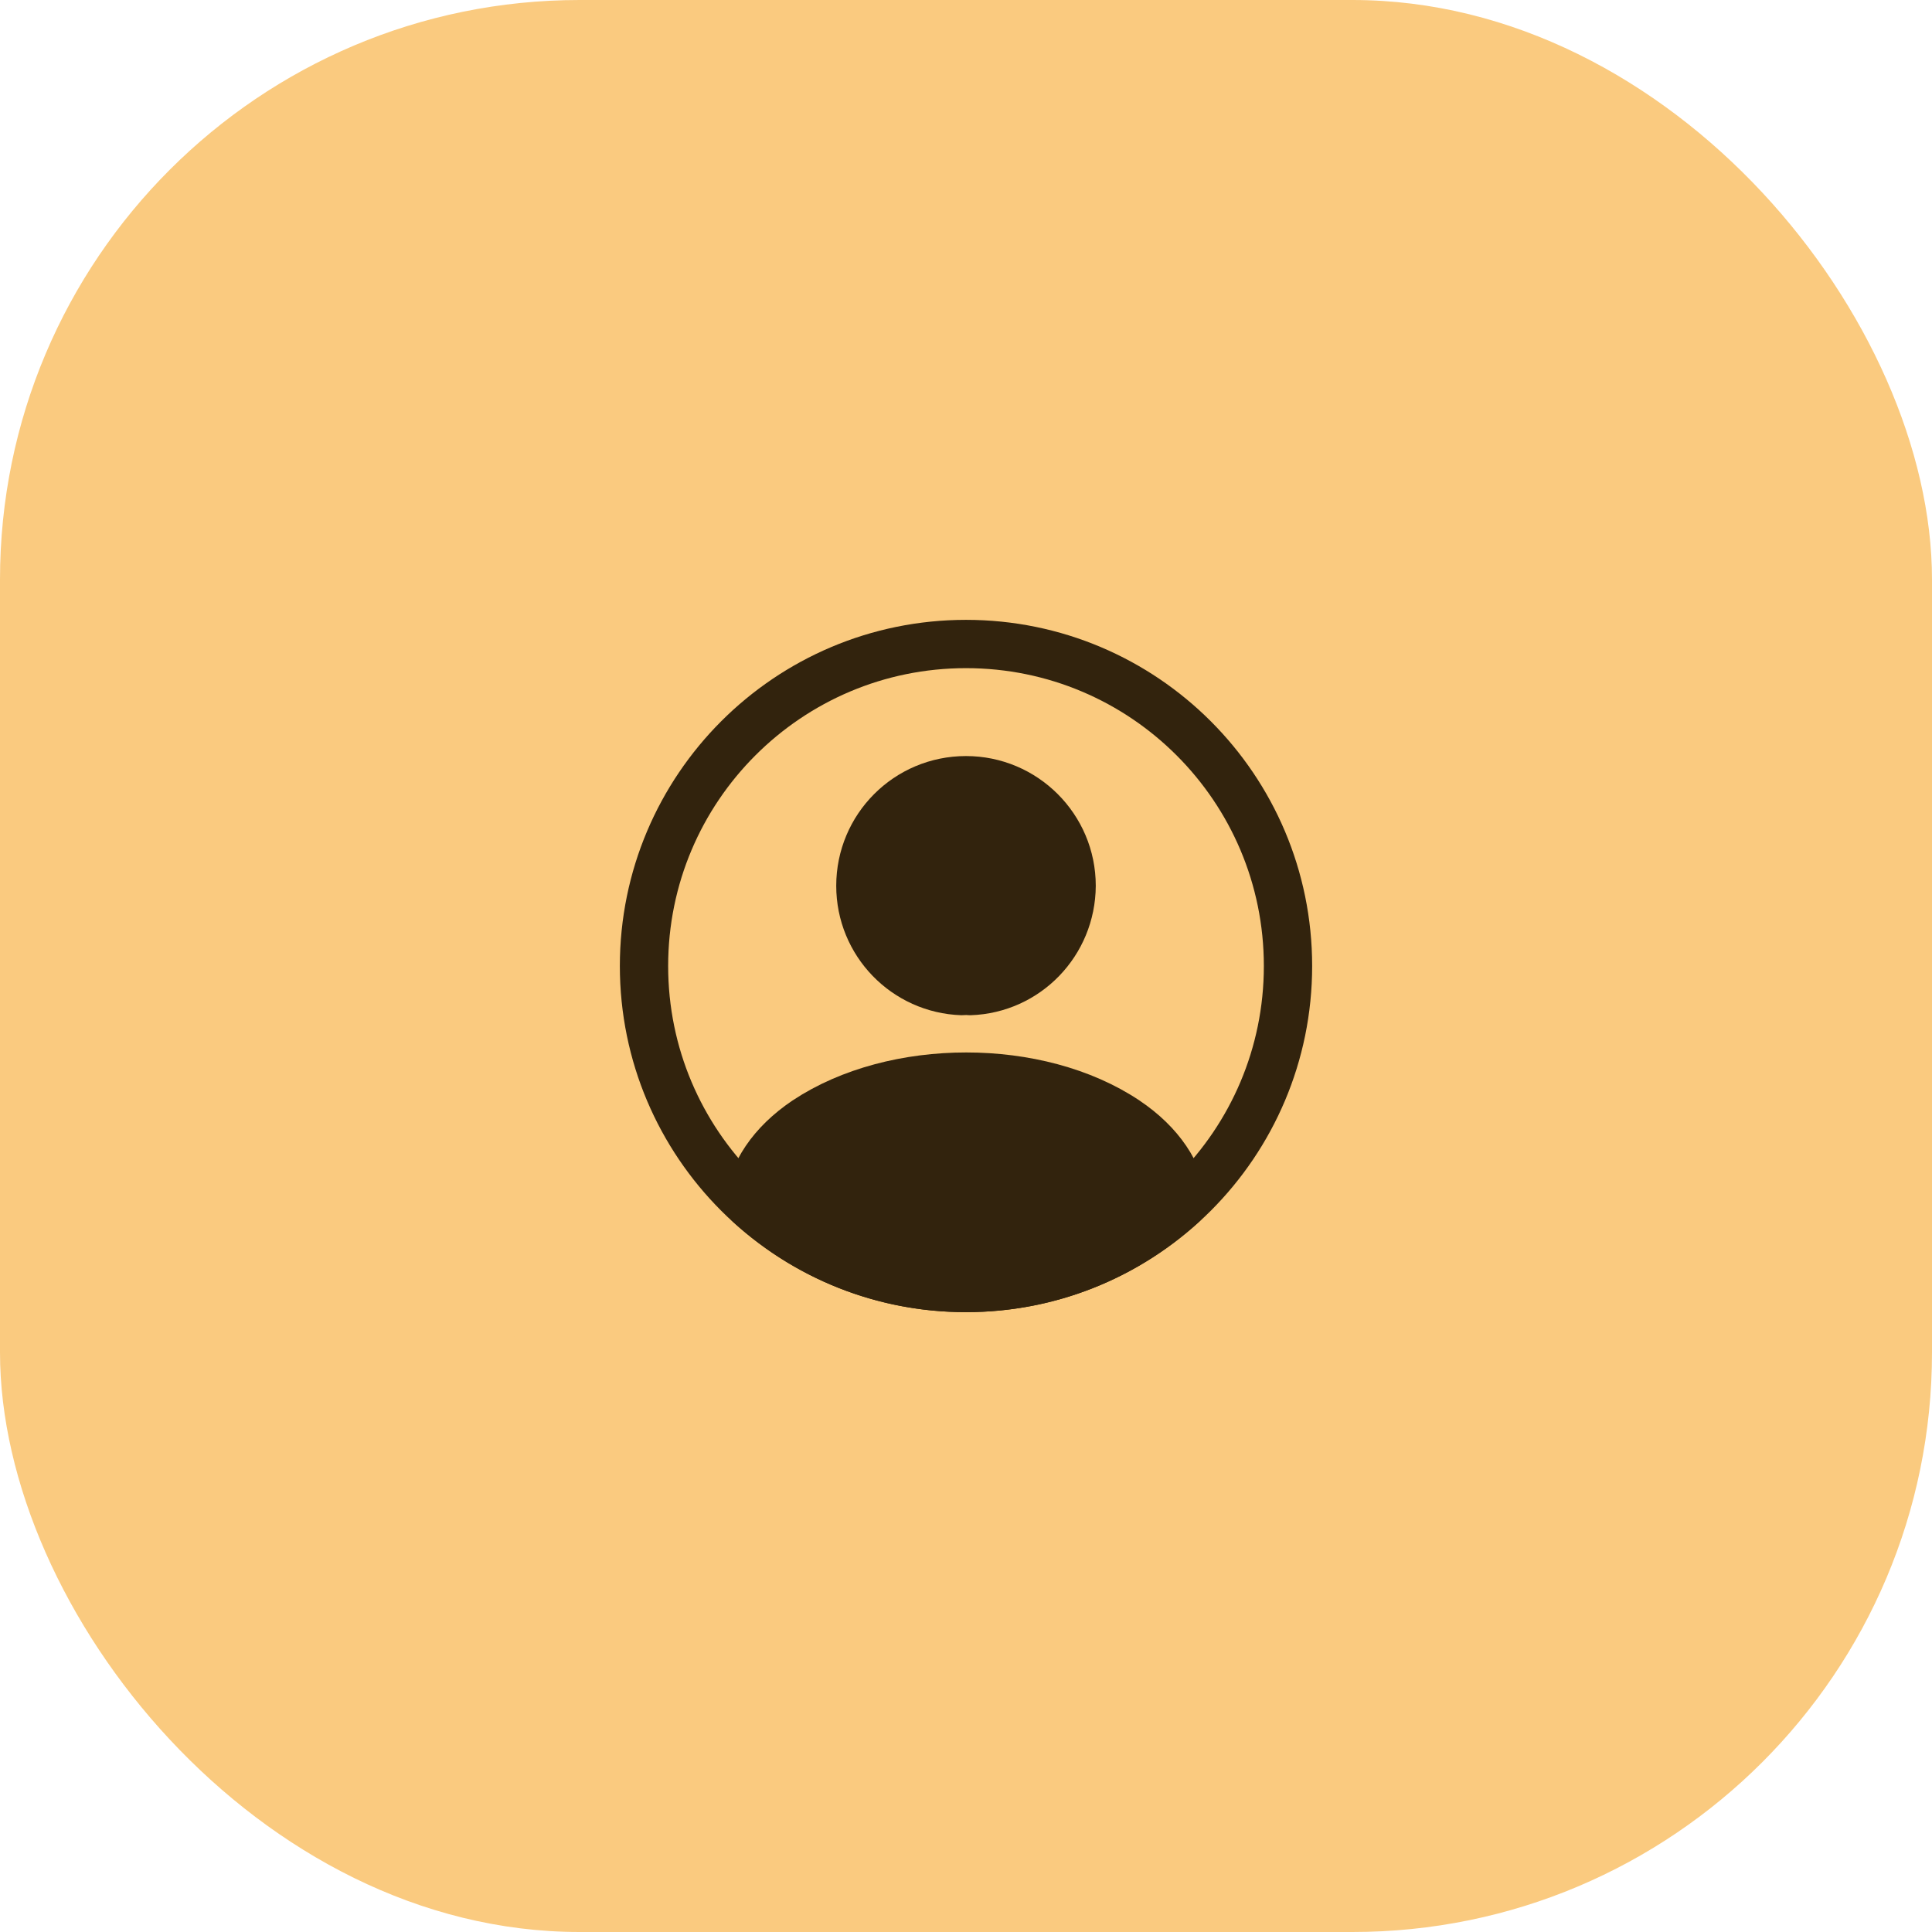 <svg width="60" height="60" viewBox="0 0 60 60" fill="none" xmlns="http://www.w3.org/2000/svg">
<rect width="60" height="60" rx="18" fill="#FACA7F"/>
<rect x="14" y="14" width="32" height="32" rx="10" fill="#FACA7F"/>
<path d="M30.12 30.779C30.05 30.77 29.96 30.77 29.88 30.779C28.12 30.72 26.72 29.279 26.72 27.509C26.72 25.7 28.18 24.23 30 24.23C31.81 24.23 33.28 25.7 33.28 27.509C33.27 29.279 31.88 30.72 30.12 30.779Z" fill="#32230D" stroke="#32230D" stroke-width="1.5" stroke-linecap="round" stroke-linejoin="round"/>
<path d="M36.74 37.38C34.96 39.01 32.6 40 30 40C27.4 40 25.04 39.01 23.26 37.38C23.36 36.44 23.96 35.52 25.03 34.8C27.77 32.98 32.25 32.98 34.97 34.8C36.04 35.52 36.64 36.44 36.74 37.38Z" fill="#32230D" stroke="#32230D" stroke-width="1.5" stroke-linecap="round" stroke-linejoin="round"/>
<path d="M30 40C35.523 40 40 35.523 40 30C40 24.477 35.523 20 30 20C24.477 20 20 24.477 20 30C20 35.523 24.477 40 30 40Z" stroke="#32230D" stroke-width="1.5" stroke-linecap="round" stroke-linejoin="round"/>
</svg>
